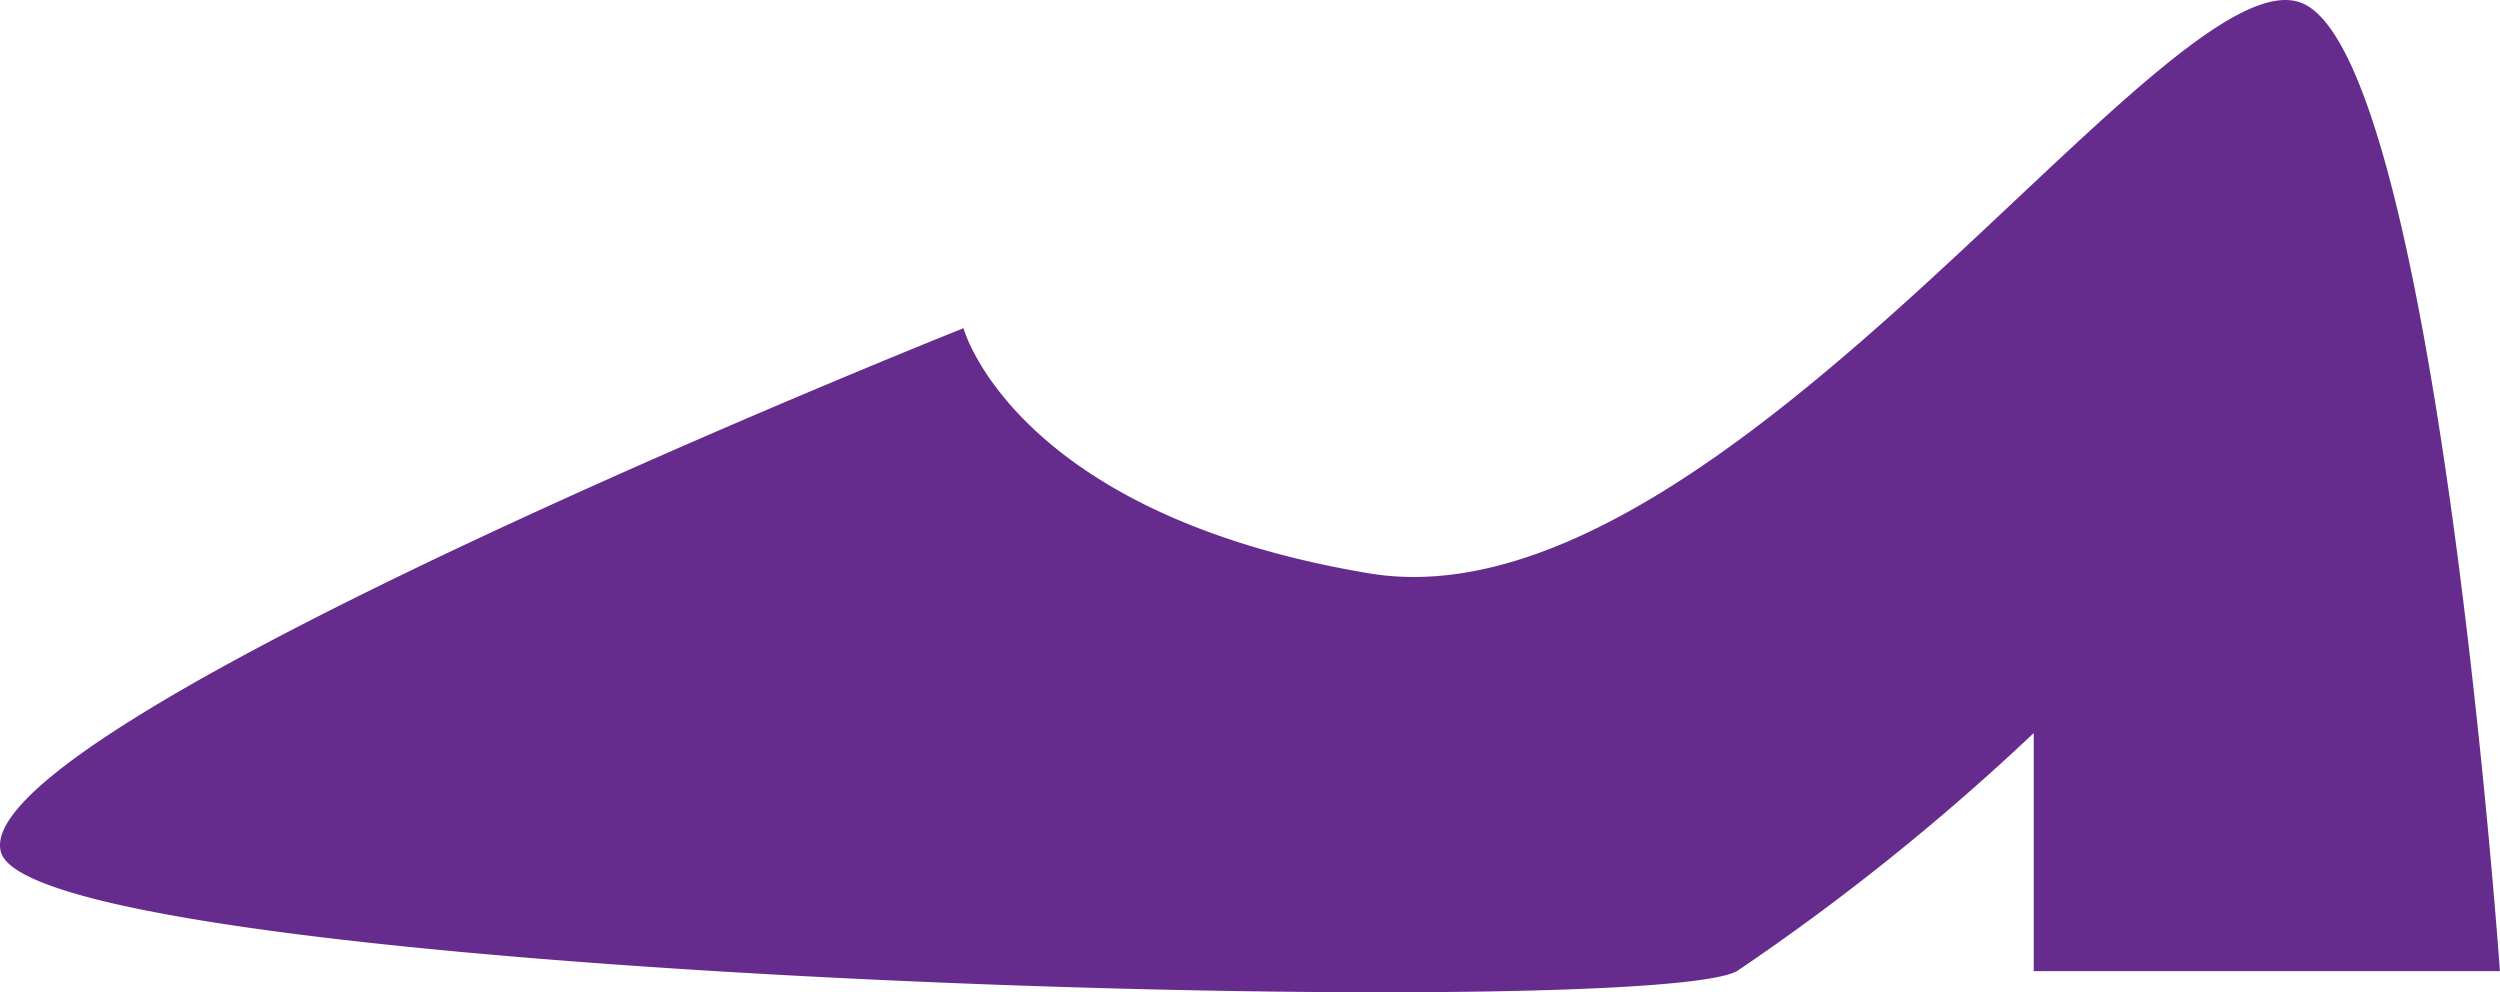 <svg xmlns="http://www.w3.org/2000/svg" width="36.342" height="14.425" viewBox="0 0 36.342 14.425"><defs><style>.a{fill:#652c8e;}</style></defs><path class="a" d="M-18434.828,10573.379c-1.937-.781-8.4,9.155-13.562,8.29s-5.893-3.563-5.893-3.563-14.516,5.785-13.992,7.617,23.854,2.482,25.236,1.729a34,34,0,0,0,4.314-3.461v3.461h6.777S-18432.885,10574.165-18434.828,10573.379Z" transform="translate(18468.289 -10573.335)"/></svg>